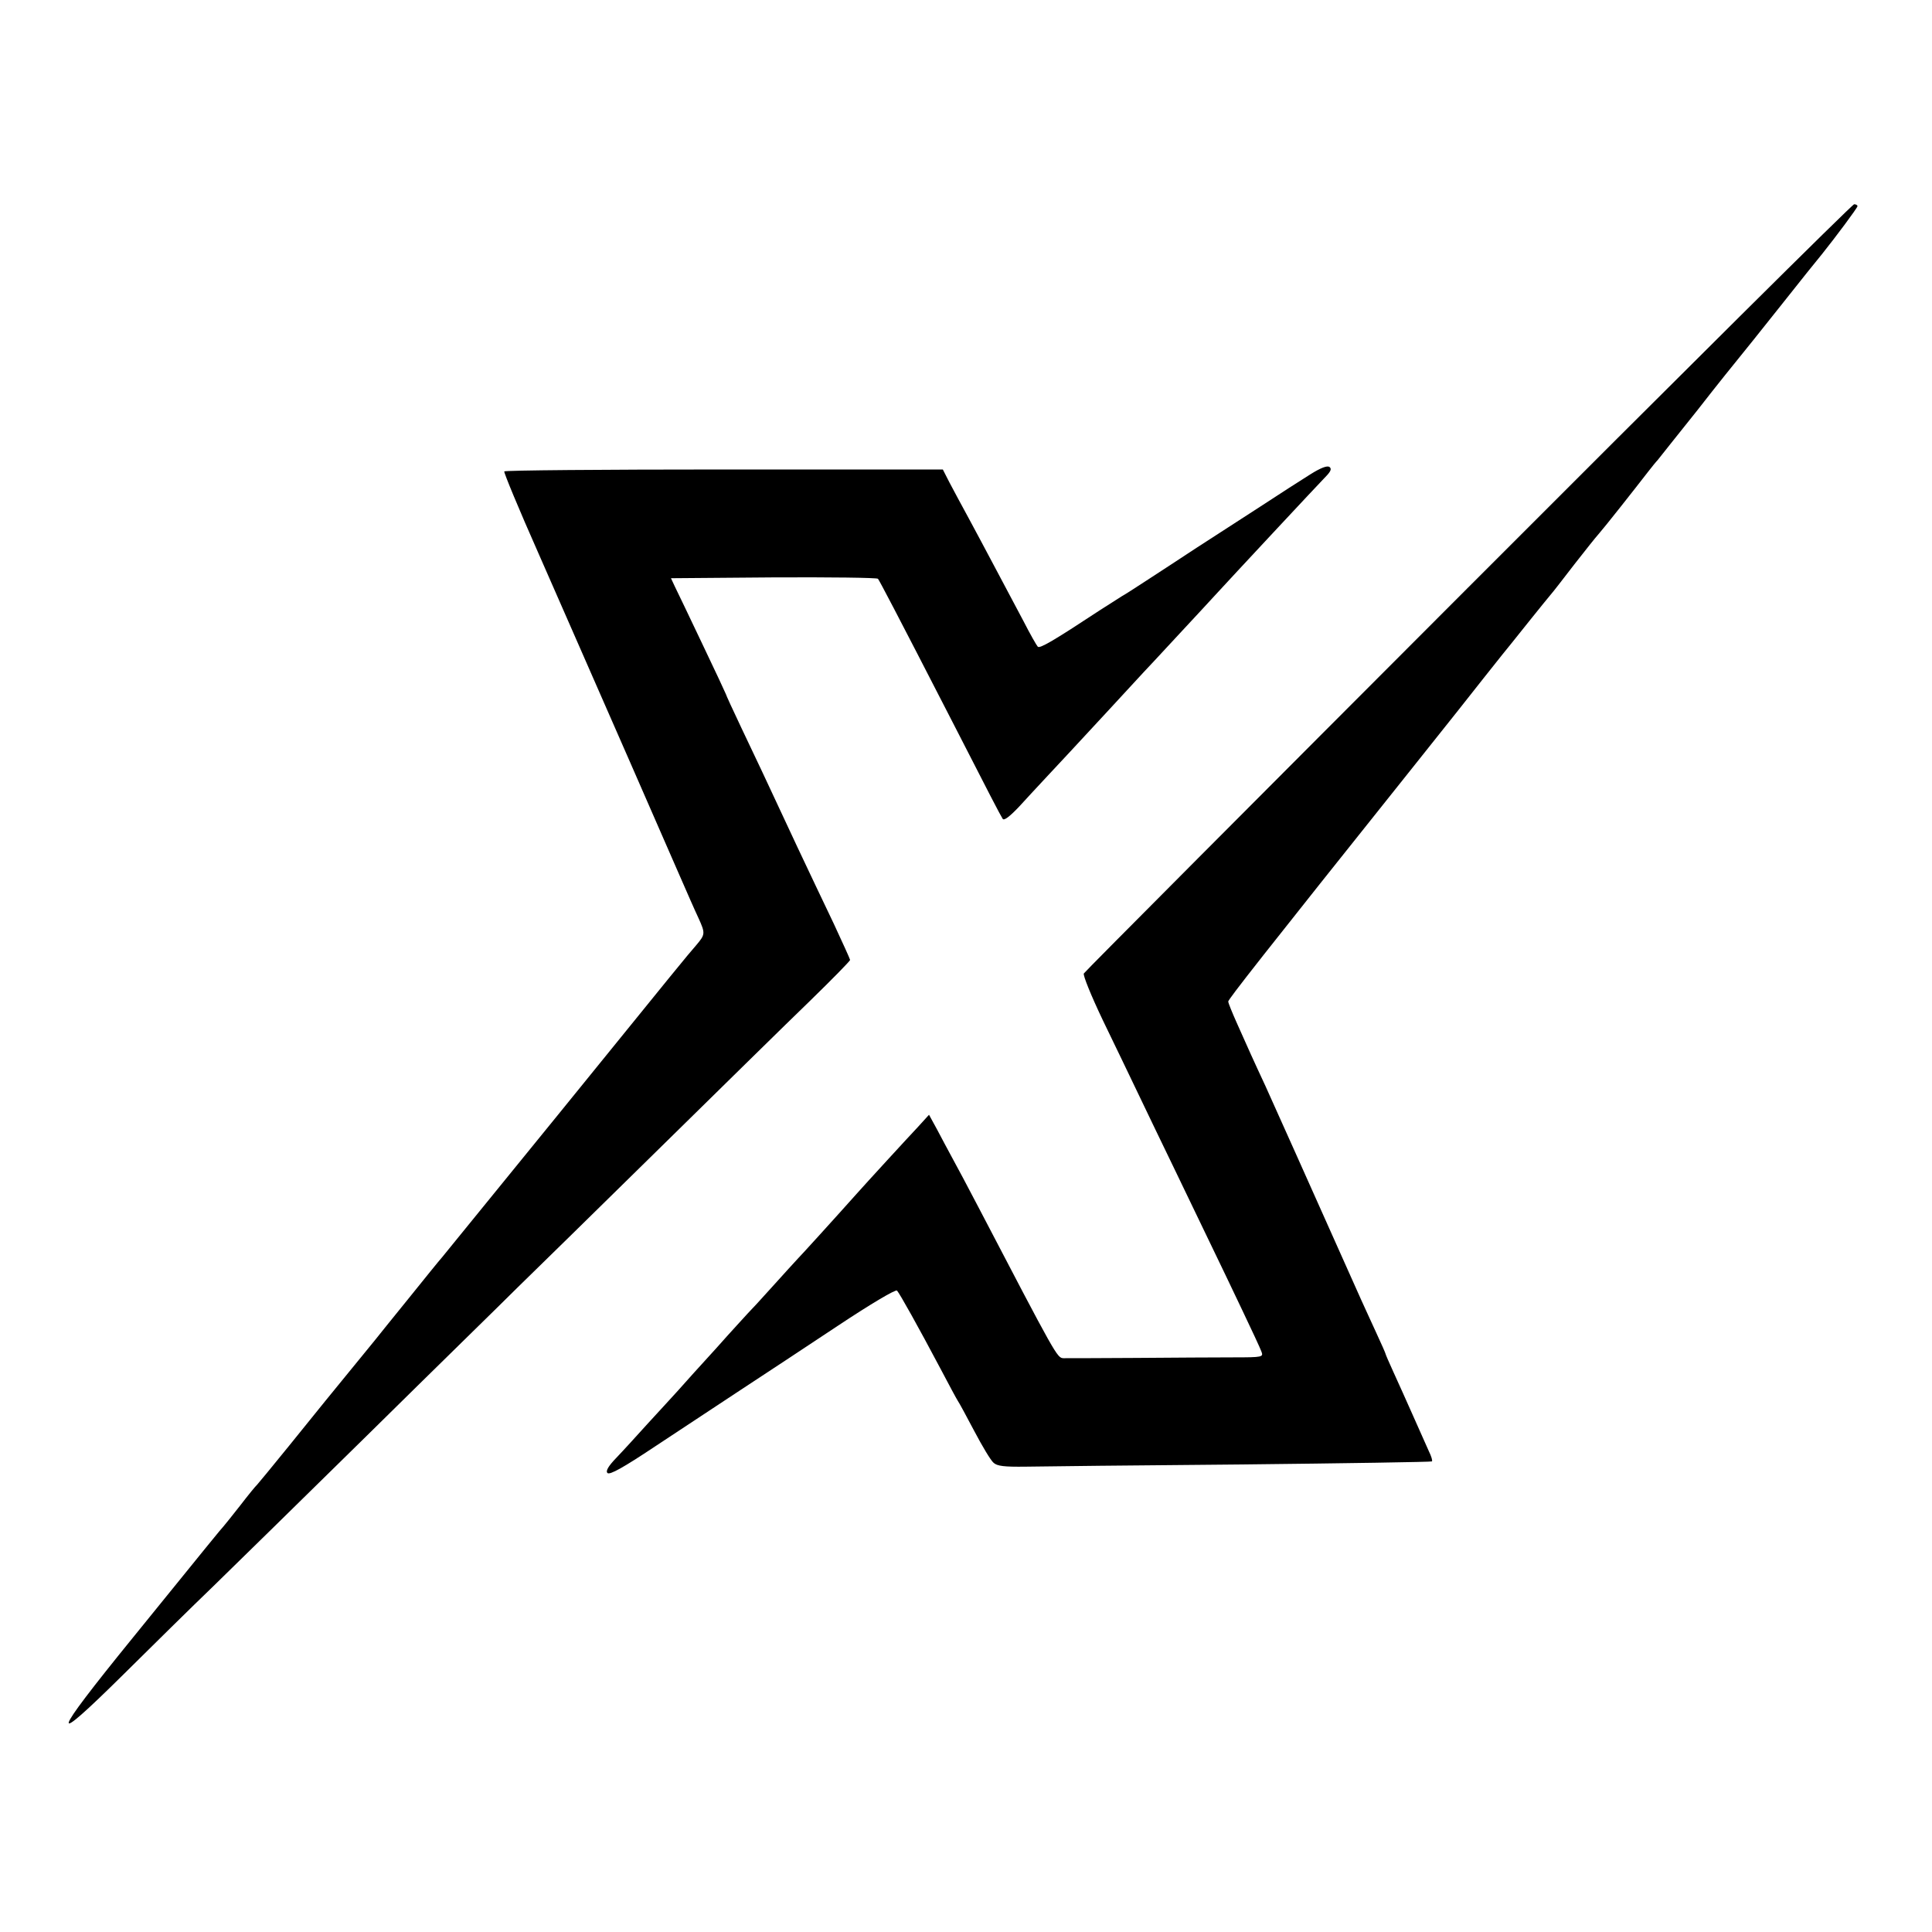 <?xml version="1.0" standalone="no"?>
<!DOCTYPE svg PUBLIC "-//W3C//DTD SVG 20010904//EN"
 "http://www.w3.org/TR/2001/REC-SVG-20010904/DTD/svg10.dtd">
<svg version="1.0" xmlns="http://www.w3.org/2000/svg"
 width="700pt" height="700pt" viewBox="0 0 700 700"
 preserveAspectRatio="xMidYMid meet">
<g transform="translate(0,700) scale(0.1,-0.1)"
fill="#000000" stroke="none">
<path d="M5320 4872 c-762 -763 -1389 -1392 -1393 -1399 -4 -6 27 -82 69 -170
42 -87 100 -207 129 -268 29 -60 87 -182 130 -270 42 -88 101 -209 130 -270
29 -60 81 -168 115 -240 34 -71 66 -140 70 -151 8 -21 7 -22 -103 -22 -62 0
-220 -1 -352 -2 -132 -1 -250 -1 -262 -1 -23 1 -26 7 -310 551 -36 69 -78 148
-93 175 -15 28 -40 74 -55 103 l-29 53 -40 -44 c-35 -37 -190 -206 -221 -241
-83 -93 -203 -225 -215 -237 -8 -9 -49 -53 -90 -99 -41 -46 -82 -90 -91 -99
-8 -9 -60 -65 -114 -126 -55 -60 -118 -130 -140 -155 -23 -25 -72 -79 -110
-120 -37 -41 -87 -96 -111 -121 -31 -32 -40 -49 -33 -56 8 -8 58 20 172 96 89
59 230 152 312 206 83 54 241 159 353 233 116 77 207 131 212 126 10 -11 77
-131 157 -282 31 -59 59 -111 63 -117 4 -5 31 -55 60 -110 29 -55 60 -107 70
-115 13 -12 39 -15 116 -14 54 1 407 5 784 8 376 4 686 9 688 11 3 2 -2 19
-11 37 -8 18 -34 76 -57 128 -23 52 -55 123 -71 158 -16 35 -29 65 -29 67 0 2
-15 36 -34 77 -18 40 -43 93 -54 118 -100 223 -171 382 -237 530 -43 96 -93
207 -110 245 -18 39 -42 90 -53 115 -11 25 -34 76 -51 114 -17 38 -31 73 -31
77 0 8 119 160 673 854 162 203 164 206 258 325 46 58 89 112 96 120 7 8 37
47 68 85 31 39 64 79 73 90 10 11 48 61 86 110 39 50 78 99 88 110 18 20 131
163 178 224 14 18 30 38 36 44 5 7 71 89 145 182 73 94 142 179 151 190 9 11
76 94 148 185 72 91 140 176 152 190 48 60 128 167 128 173 0 4 -6 7 -12 7 -7
0 -636 -625 -1398 -1388z"/>
<path d="M4747 5281 c-32 -20 -113 -72 -180 -116 -67 -43 -171 -111 -232 -150
-60 -40 -144 -94 -185 -121 -41 -27 -79 -51 -85 -54 -5 -3 -41 -26 -80 -51
-167 -110 -218 -140 -225 -132 -4 4 -28 46 -52 93 -65 122 -144 272 -197 370
-26 47 -57 106 -71 132 l-24 47 -793 0 c-436 0 -794 -3 -796 -7 -2 -4 53 -137
124 -297 70 -159 136 -310 147 -335 63 -143 313 -714 359 -820 30 -69 63 -144
74 -167 25 -55 24 -59 -8 -97 -39 -45 -52 -61 -502 -616 -221 -272 -410 -504
-419 -515 -10 -11 -64 -78 -122 -150 -58 -71 -112 -139 -121 -150 -154 -188
-222 -272 -313 -385 -60 -74 -112 -137 -115 -140 -4 -3 -31 -36 -61 -75 -30
-38 -57 -72 -60 -75 -7 -7 -56 -67 -329 -404 -299 -368 -308 -404 -34 -133
103 102 249 246 325 319 75 73 329 322 565 554 235 232 478 469 538 529 61 59
290 284 510 500 220 216 466 458 548 537 81 79 147 146 147 150 0 3 -27 62
-59 131 -33 68 -92 194 -132 278 -127 273 -146 312 -203 432 -31 65 -56 120
-56 122 0 1 -38 83 -85 181 -47 99 -92 193 -100 209 l-14 30 371 3 c205 1 375
-1 379 -5 6 -8 61 -112 267 -513 135 -264 176 -343 185 -357 5 -7 25 8 60 45
51 56 143 154 182 196 24 26 256 276 270 292 6 6 60 64 121 130 61 65 123 133
138 149 54 59 368 396 403 432 15 16 18 25 10 31 -8 6 -32 -3 -70 -27z"/>
</g>
</svg>
